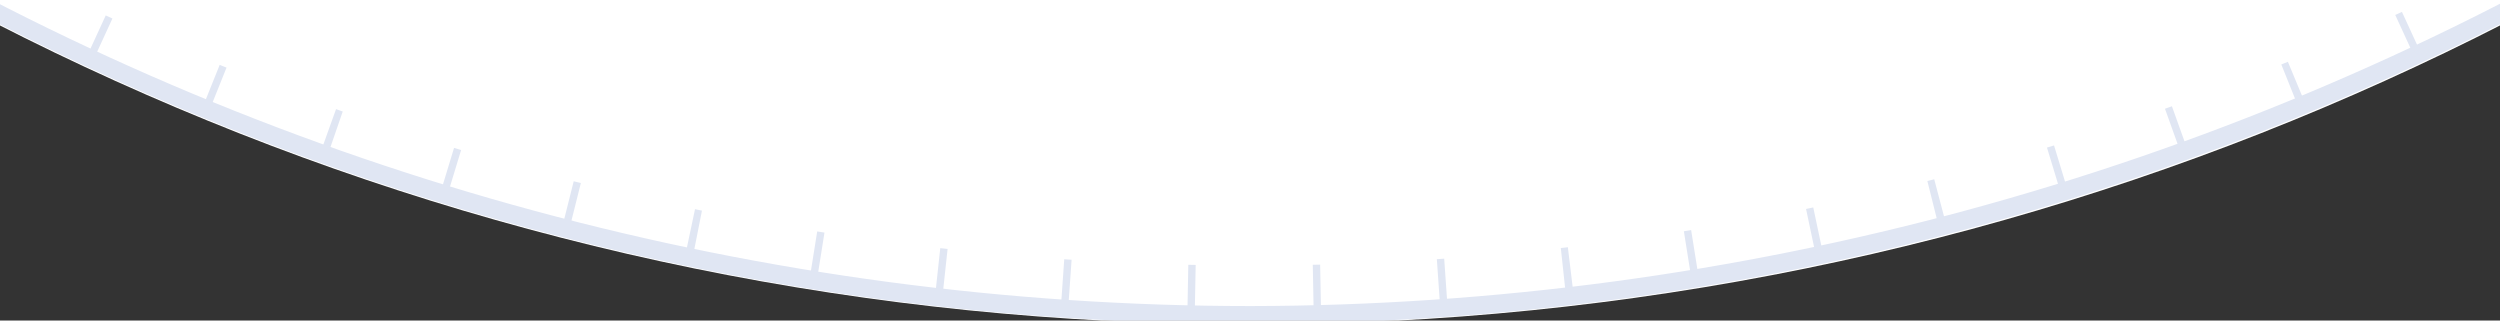 <?xml version="1.0" encoding="UTF-8" standalone="no" ?>
<!DOCTYPE svg PUBLIC "-//W3C//DTD SVG 1.1//EN" "http://www.w3.org/Graphics/SVG/1.1/DTD/svg11.dtd">
<svg xmlns="http://www.w3.org/2000/svg" xmlns:xlink="http://www.w3.org/1999/xlink" version="1.1" width="390" height="50" viewBox="0 0 390 50" xml:space="preserve">
<rect x="0" y="0" width="390" height="50" fill="#333333" stroke="none"/>
<desc>Created with Fabric.js 4.6.0</desc>
<defs>
</defs>
<g transform="matrix(1.15 0 0 1.15 195 -379.48)" id="6v90fl7DEc8VbslcLuy90"  >
<g style="" vector-effect="non-scaling-stroke"   >
		<g transform="matrix(1 0 0 1 0 0)" id="TDV7vfl_P_UIxxcJkyeqN"  >
<path style="stroke: none; stroke-width: 1; stroke-dasharray: none; stroke-linecap: butt; stroke-dashoffset: 0; stroke-linejoin: miter; stroke-miterlimit: 4; fill: rgb(255,255,255); fill-rule: nonzero; opacity: 1;" vector-effect="non-scaling-stroke"  transform=" translate(-374, -374)" d="M 0 374 C 0 167.446 167.446 0 374 0 C 580.554 0 748 167.446 748 374 C 748 580.554 580.554 748 374 748 C 167.446 748 0 580.554 0 374 z" stroke-linecap="round" />
</g>
		<g transform="matrix(1 0 0 1 0.15 347.25)" id="LMYFC6Tr3xtF-1CLU4f0G"  >
<path style="stroke: none; stroke-width: 1; stroke-dasharray: none; stroke-linecap: butt; stroke-dashoffset: 0; stroke-linejoin: miter; stroke-miterlimit: 4; fill: rgb(224,230,243); fill-rule: nonzero; opacity: 1;" vector-effect="non-scaling-stroke"  transform=" translate(-187.55, -26.05)" d="M -1.2 1.7 C 56.1 35.2 121.2 52.8 187.6 52.7 C 253.9 52.7 319.1 35 376.3 1.5 L 375 -0.6 C 318.1 32.7 253.4 50.2 187.5 50.3 C 121.7 50.3 56.9 32.8 0 -0.4 L -1.2 1.7 z" stroke-linecap="round" />
</g>
		<g transform="matrix(1 0 0 1 0 182)" id="2R7BfDi7LfBG8w32oG6Ce"  >
<path style="stroke: rgb(224,230,243); stroke-width: 6; stroke-dasharray: 1 16; stroke-linecap: butt; stroke-dashoffset: 0; stroke-linejoin: miter; stroke-miterlimit: 4; fill: none; fill-rule: nonzero; opacity: 1;" vector-effect="non-scaling-stroke"  transform=" translate(-187.4, 139.2)" d="M 561.4 -326.2 C 561.4 -119.6 394 47.8 187.4 47.8 C -19.2 47.8 -186.6 -119.6 -186.6 -326.2" stroke-linecap="round" />
</g>
</g>
</g>
</svg>
